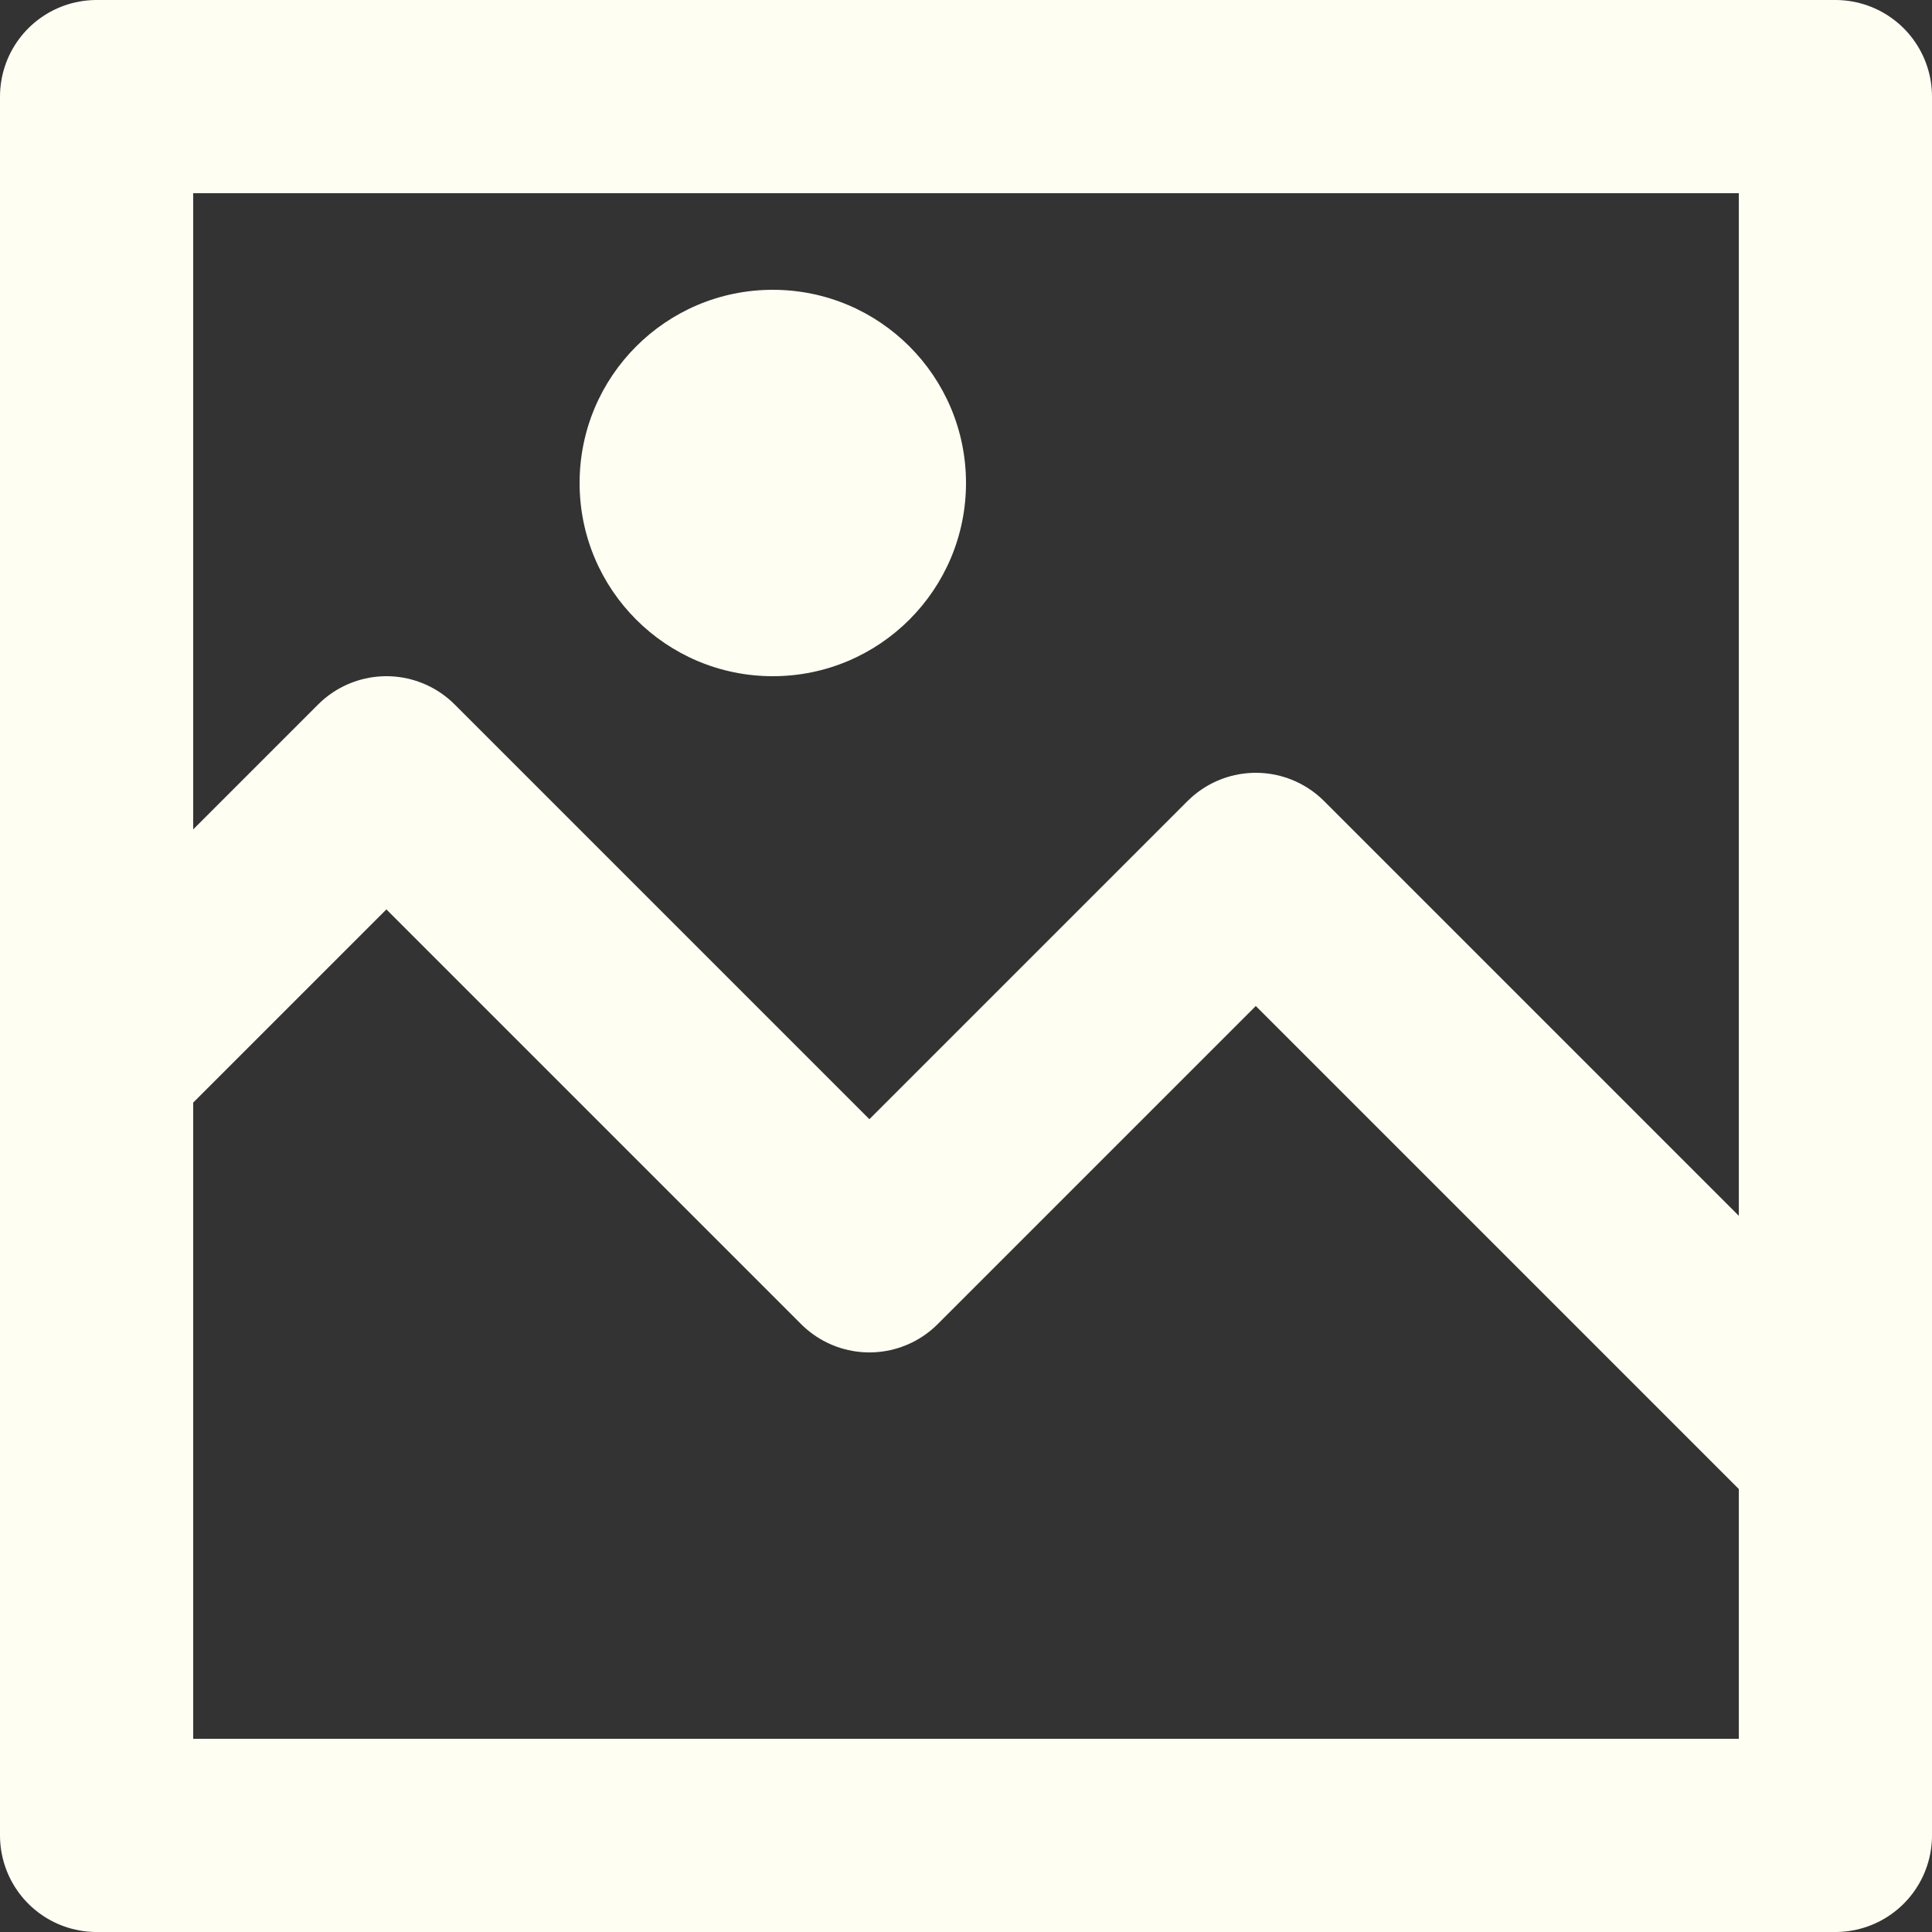 <svg width="20" height="20" viewBox="0 0 20 20" fill="none" xmlns="http://www.w3.org/2000/svg">
<rect x="0" y="0" width="20" height="20" fill="#333333" stroke="none"/>
<circle cx="8" cy="5" r="2" fill="#FFFEF2"/>
<path d="M1 11L4 8L9 13L13 9L19 15M1 1H19V19H1V1Z" stroke="#FFFEF2" stroke-width="2" stroke-linecap="round" stroke-linejoin="round"/>
</svg>
